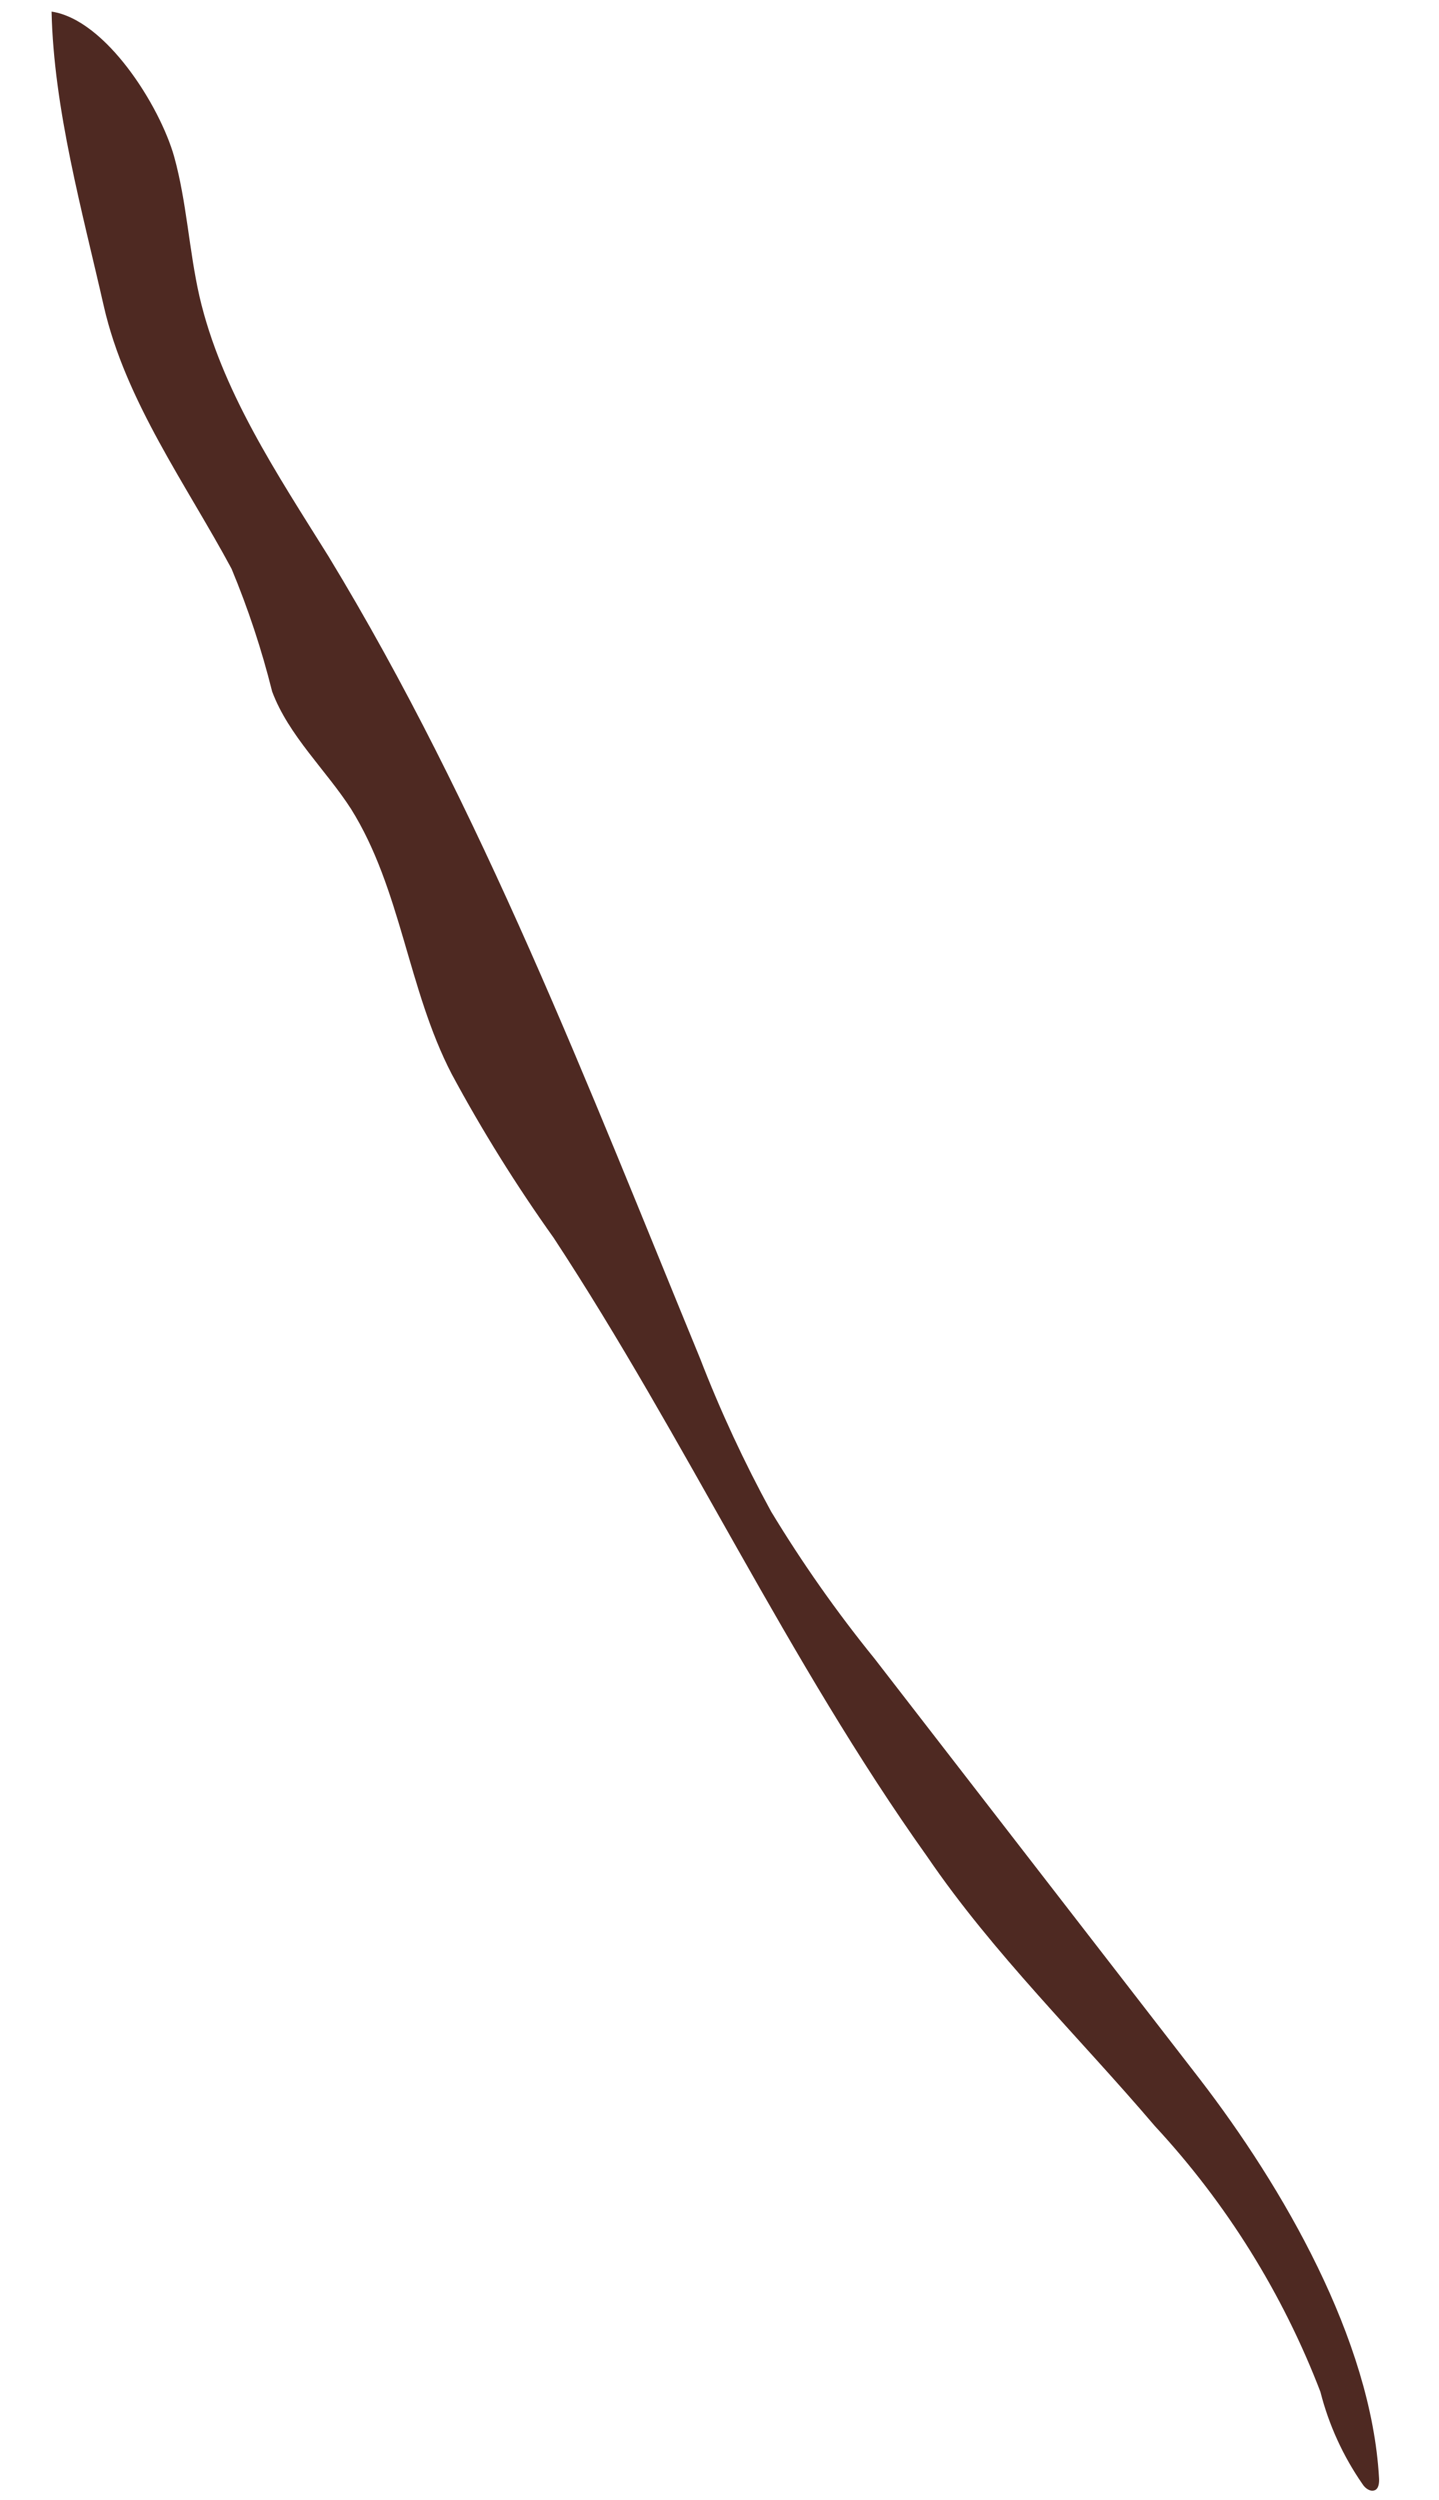 <svg width="19" height="33" viewBox="0 0 19 33" fill="none" xmlns="http://www.w3.org/2000/svg">
    <path d="M15.249 28.064C16.194 29.083 16.936 30.274 17.434 31.571C17.545 32.008 17.734 32.421 17.991 32.791C18.025 32.845 18.092 32.893 18.15 32.871C18.207 32.85 18.212 32.766 18.208 32.707C18.105 30.879 16.939 28.87 15.842 27.444L11.546 21.892C11.047 21.277 10.591 20.628 10.181 19.951C9.825 19.299 9.512 18.625 9.244 17.932C7.763 14.331 6.362 10.676 4.337 7.343C3.657 6.253 2.921 5.154 2.633 3.91C2.495 3.3 2.466 2.67 2.3 2.069C2.113 1.404 1.402 0.262 0.681 0.153C0.709 1.437 1.085 2.783 1.37 4.039C1.656 5.295 2.463 6.401 3.057 7.507C3.276 8.033 3.455 8.574 3.593 9.127C3.808 9.707 4.31 10.171 4.637 10.681C5.298 11.741 5.383 13.055 5.963 14.175C6.366 14.924 6.817 15.647 7.311 16.34C9.06 19.003 10.395 21.913 12.244 24.509C13.118 25.791 14.246 26.886 15.249 28.064Z" fill="#4E2922"/>
</svg>
